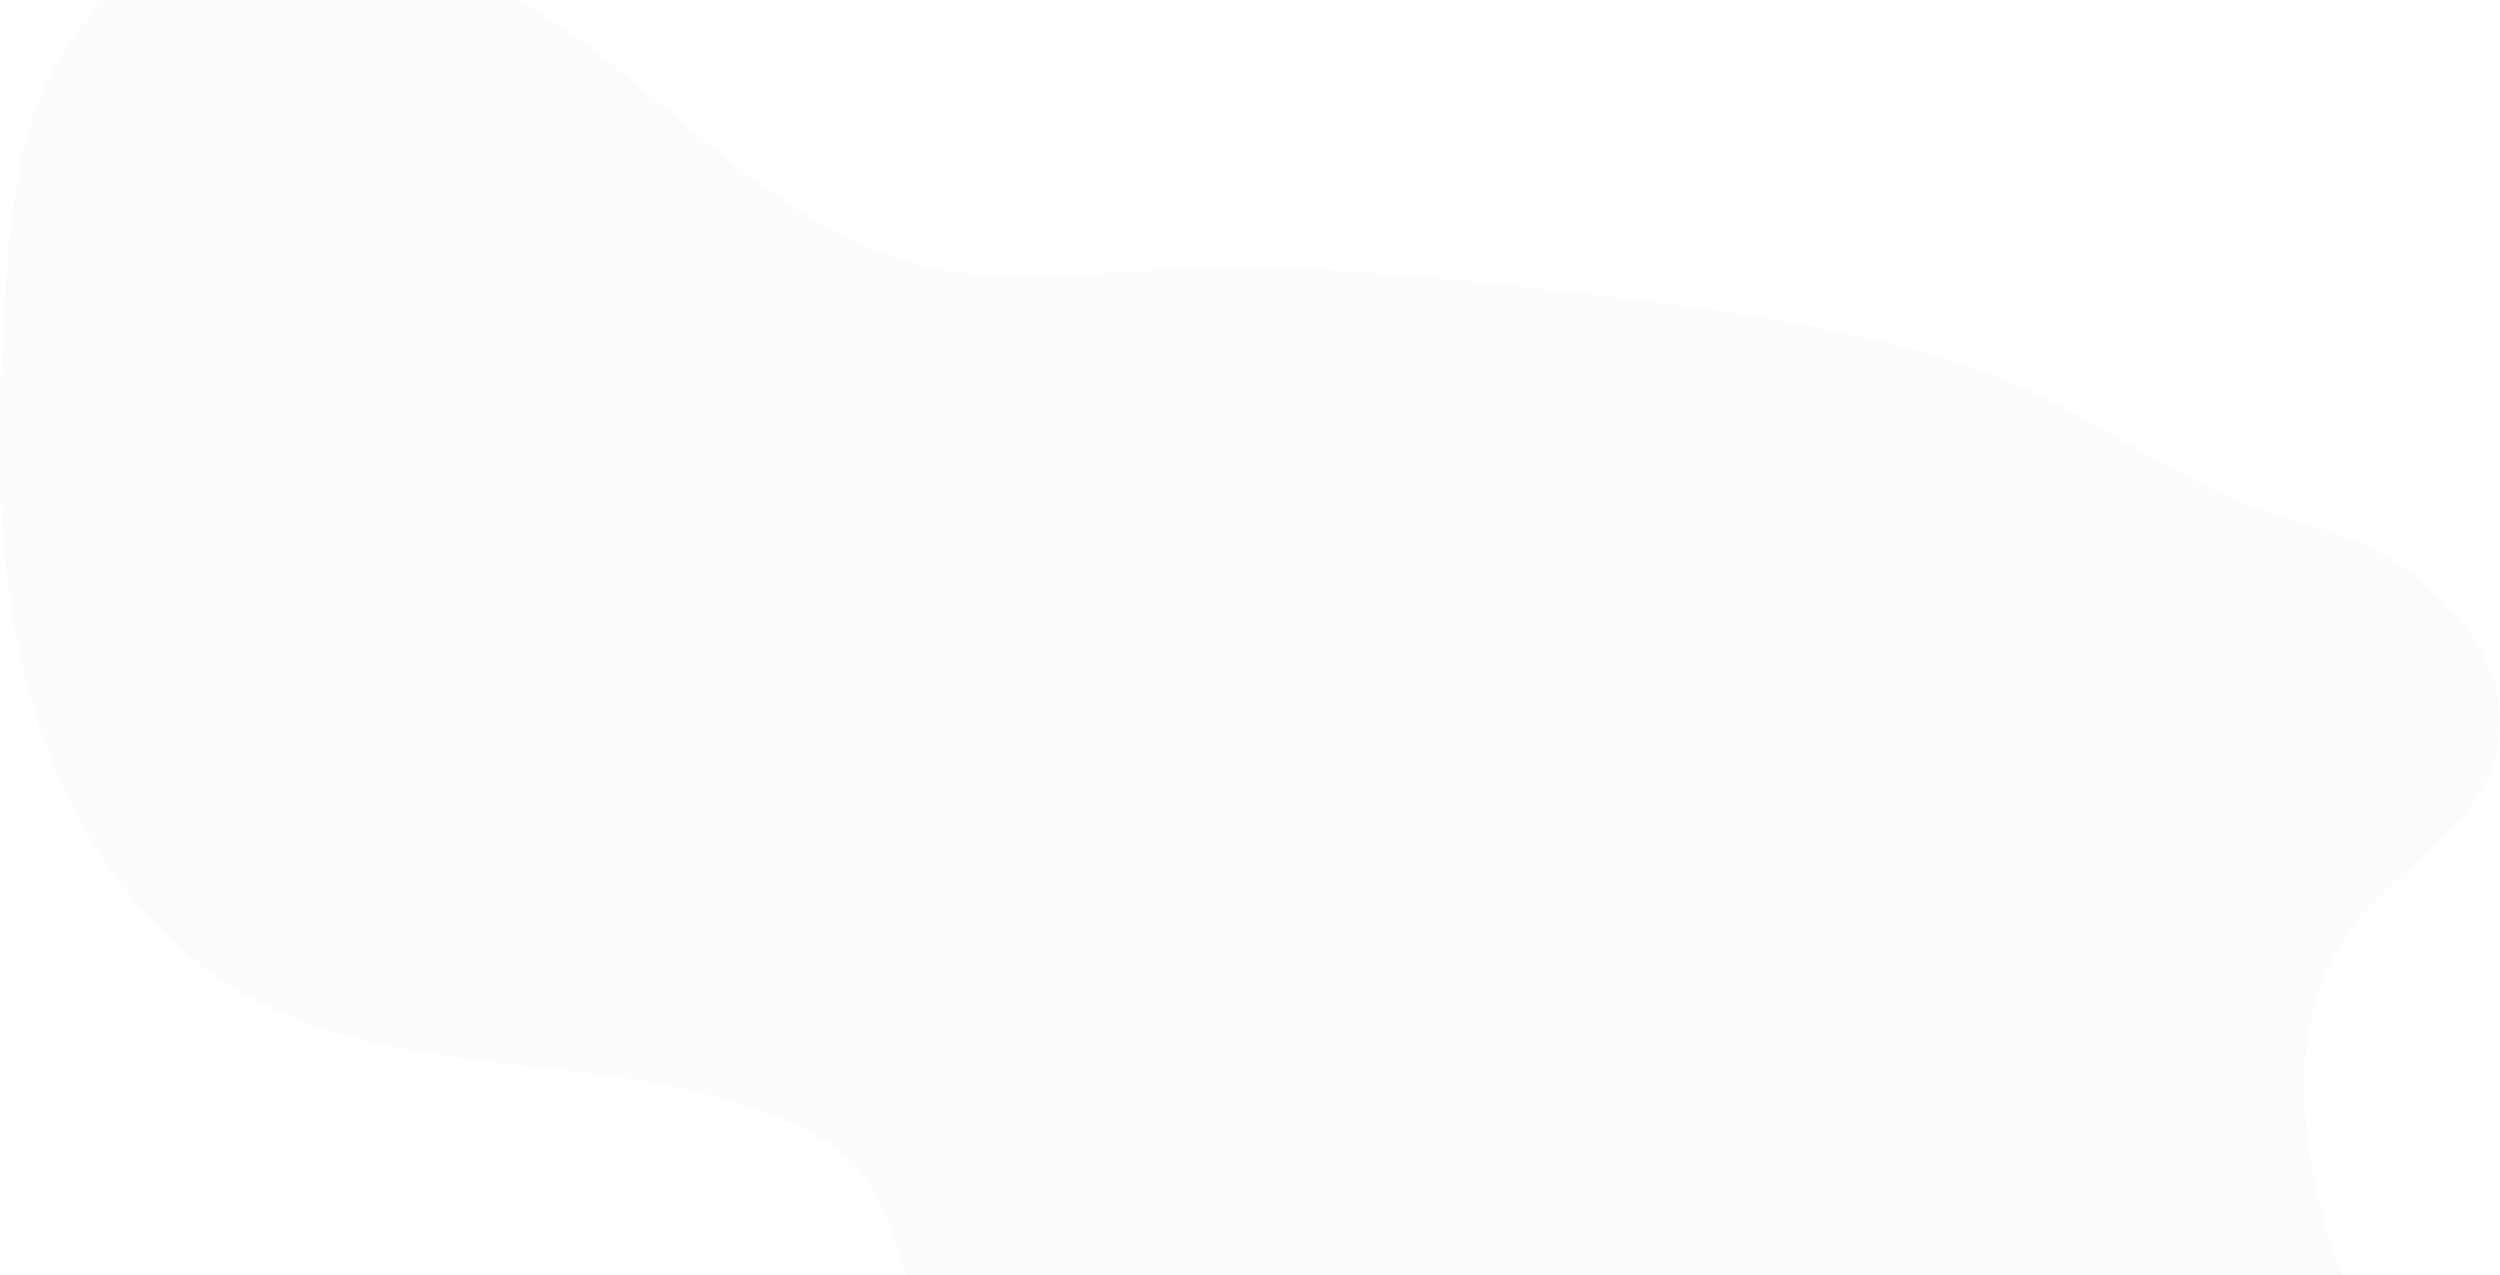 <svg width="151" height="77" viewBox="0 0 151 77" fill="none" xmlns="http://www.w3.org/2000/svg">
<path opacity="0.1" d="M142.301 55.702C137.175 62.238 139.166 71.787 142.423 79.432C143.516 81.993 144.748 84.695 144.289 87.441C143.727 90.798 140.745 93.256 137.6 94.549C131.881 96.92 125.034 96.355 119.78 93.077C115.239 90.244 111.986 85.637 107.367 82.933C99.634 78.41 89.797 80.117 81.404 83.233C75.466 85.438 68.973 88.307 63.072 86.002C58.92 84.386 56.05 80.434 54.485 76.25C53.73 74.229 53.182 72.05 51.746 70.434C50.889 69.483 49.771 68.806 48.624 68.238C38.153 63.035 24.942 65.814 14.78 60.051C7.915 56.155 3.52 48.803 1.569 41.138C-0.382 33.473 -0.15 25.435 0.345 17.543C0.696 11.932 1.326 5.944 4.901 1.613C8.68 -2.949 15.171 -4.651 21.045 -3.78C26.919 -2.91 32.229 0.193 36.906 3.847C42.752 8.414 48.173 14.102 55.352 15.953C60.24 17.213 65.382 16.523 70.425 16.286C78.854 15.887 87.284 16.77 95.666 17.739C103.691 18.67 111.777 19.694 119.418 22.311C124.828 24.164 129.165 27.525 134.273 29.874C137.603 31.406 141.234 31.829 144.386 33.779C148.27 36.181 151.829 40.36 150.83 45.248C149.881 49.901 145.024 52.226 142.301 55.702Z" fill="#D4D4D8"/>
</svg>
